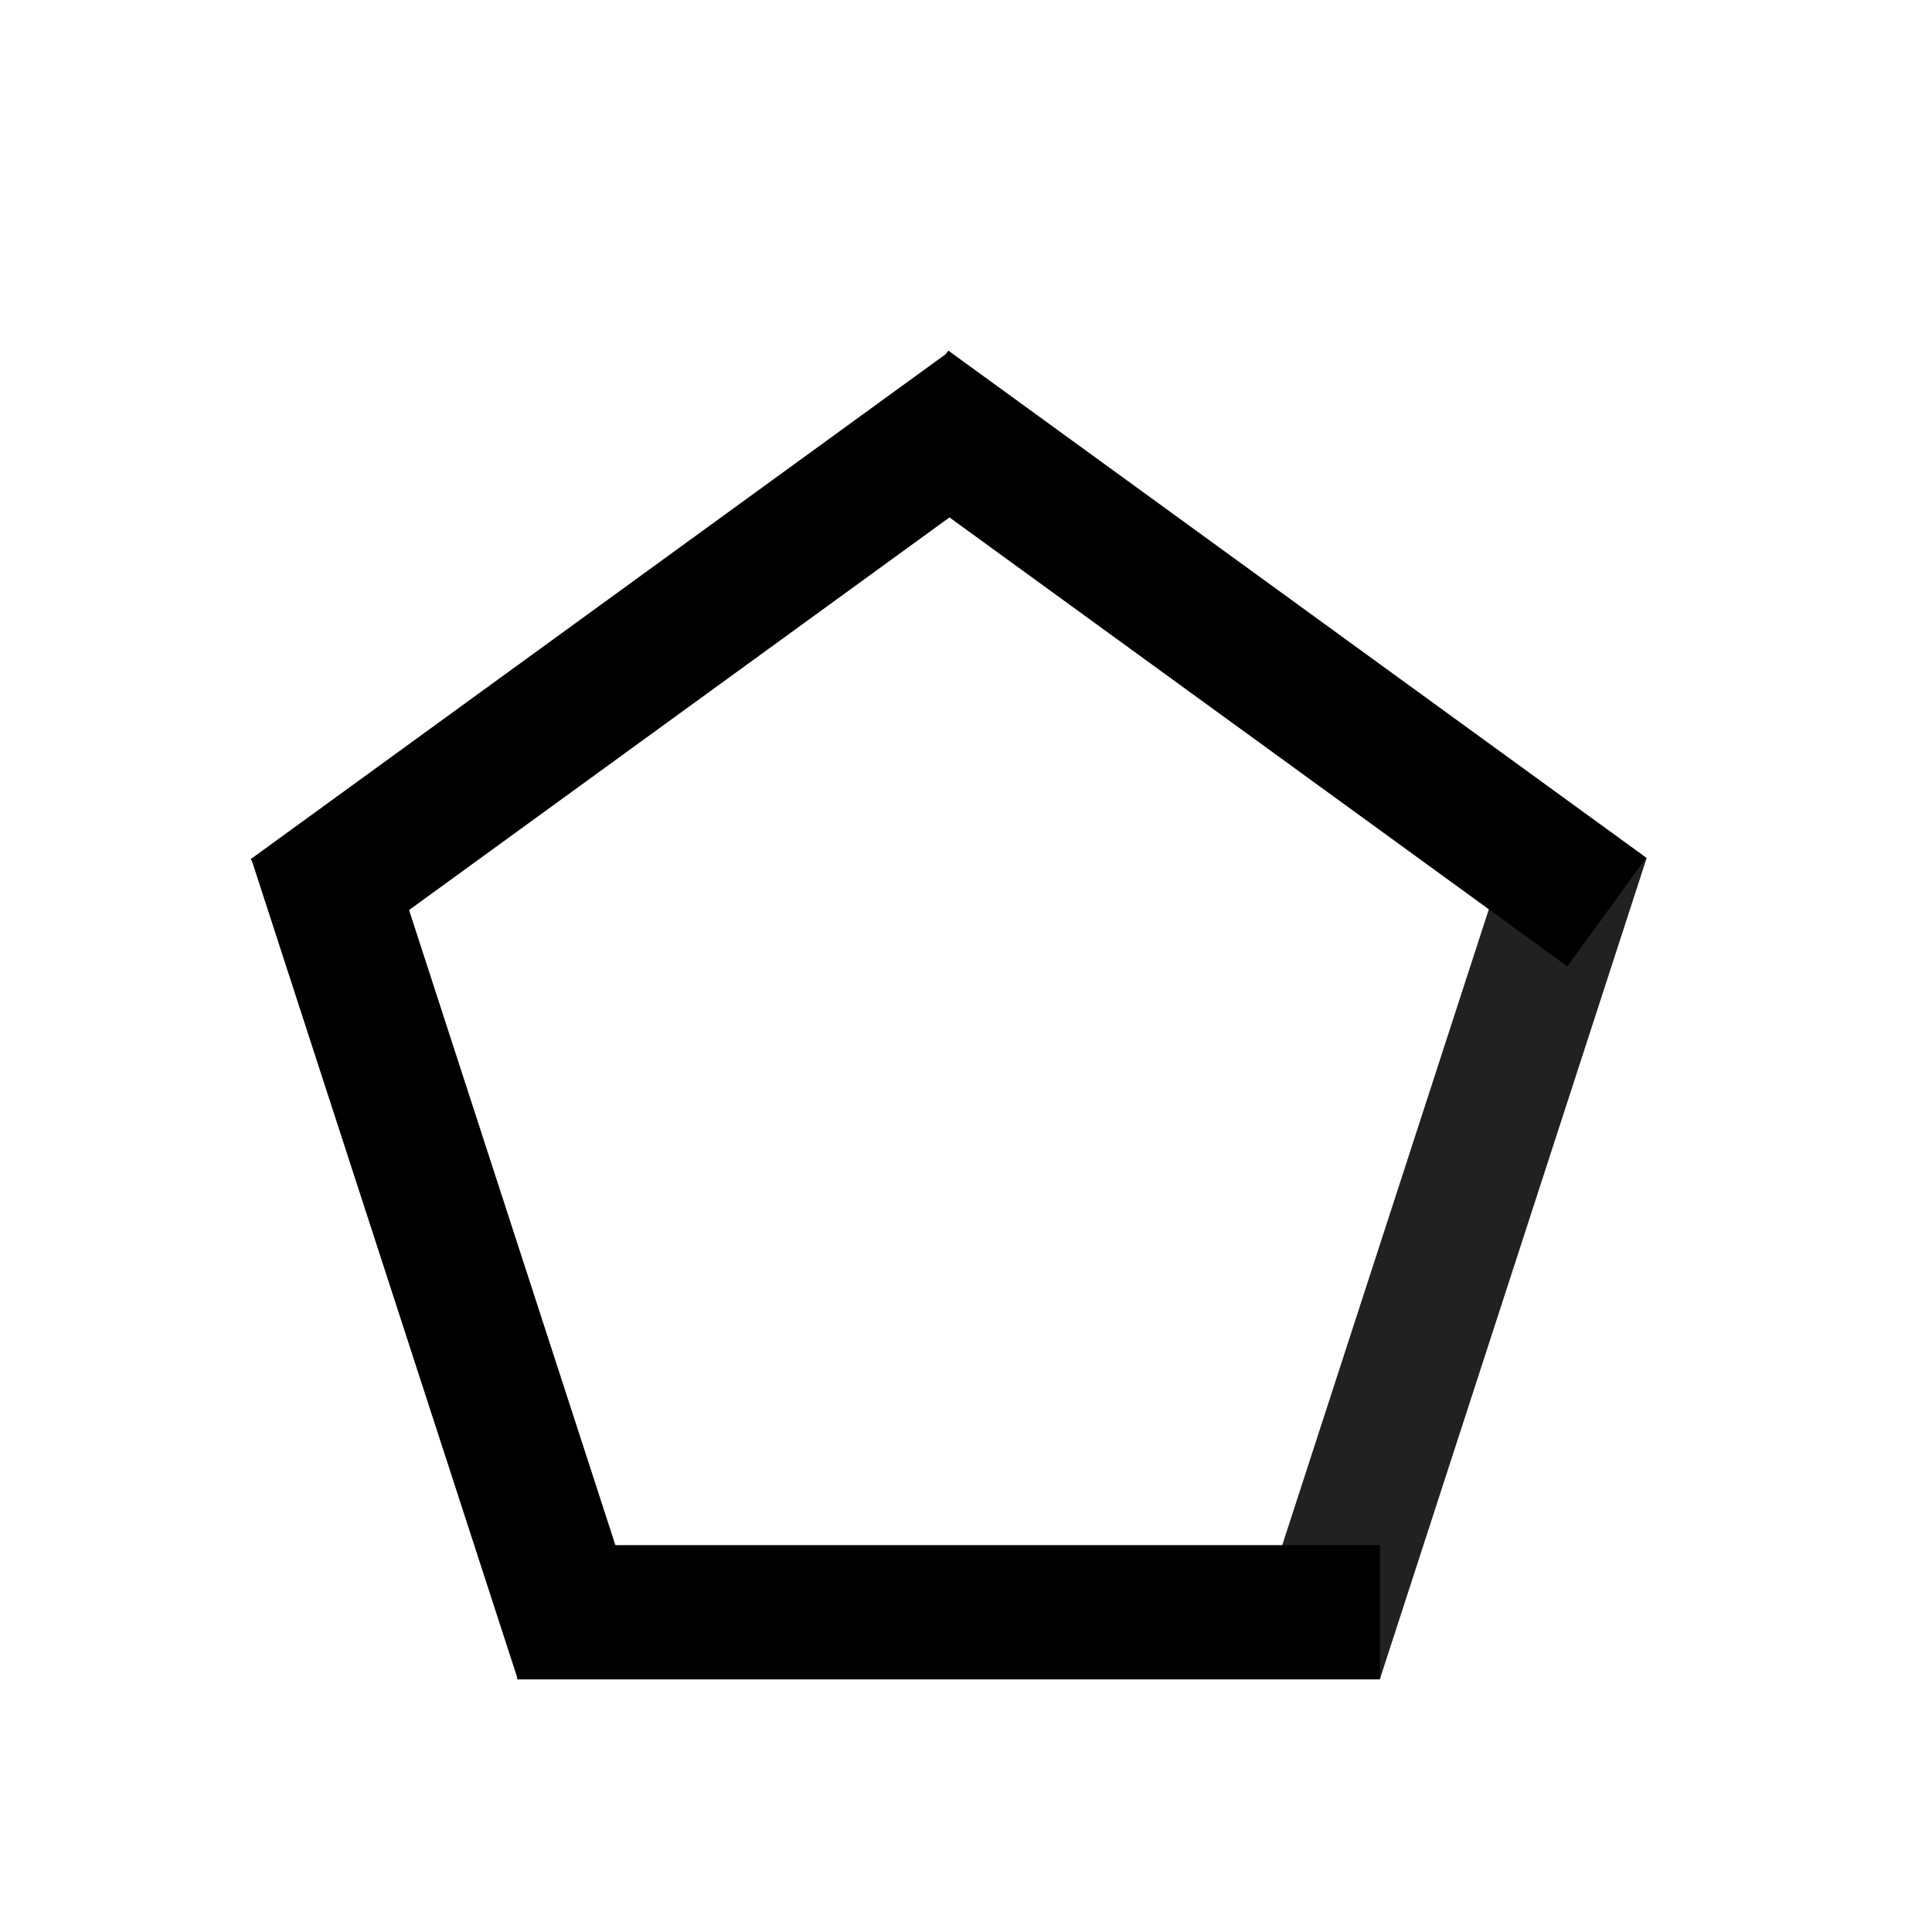 <?xml version="1.0" encoding="UTF-8" standalone="no"?>
<!-- Generator: Adobe Illustrator 16.0.0, SVG Export Plug-In . SVG Version: 6.00 Build 0)  -->

<svg
   xmlns:dc="http://purl.org/dc/elements/1.1/"
   xmlns:cc="http://creativecommons.org/ns#"
   xmlns:rdf="http://www.w3.org/1999/02/22-rdf-syntax-ns#"
   xmlns:svg="http://www.w3.org/2000/svg"
   xmlns="http://www.w3.org/2000/svg"
   xmlns:sodipodi="http://sodipodi.sourceforge.net/DTD/sodipodi-0.dtd"
   xmlns:inkscape="http://www.inkscape.org/namespaces/inkscape"
   version="1.1"
   id="Layer_1"
   x="0px"
   y="0px"
   width="32px"
   height="32px"
   viewBox="224.5 256.5 32 32"
   enable-background="new 224.5 256.5 32 32"
   xml:space="preserve"
   sodipodi:docname="tool_poly.svg"
   inkscape:version="0.92.2 (5c3e80d, 2017-08-06)"><defs
     id="defs11" /><sodipodi:namedview
     pagecolor="#ffffff"
     bordercolor="#666666"
     borderopacity="1"
     objecttolerance="10"
     gridtolerance="10"
     guidetolerance="10"
     inkscape:pageopacity="0"
     inkscape:pageshadow="2"
     inkscape:window-width="1920"
     inkscape:window-height="1051"
     id="namedview9"
     showgrid="false"
     inkscape:zoom="5.6568543"
     inkscape:cx="-85.289502"
     inkscape:cy="4.3780535"
     inkscape:window-x="1920"
     inkscape:window-y="0"
     inkscape:window-maximized="1"
     inkscape:current-layer="Layer_1"
     inkscape:measure-start="6.9796,13.4442"
     inkscape:measure-end="8.9647,19.5537" /><path
     style="fill:none;stroke:#000000;stroke-width:2.224px;stroke-linecap:butt;stroke-linejoin:miter;stroke-opacity:1"
     d="m 233.068,283.204 c 14.289,0 14.289,0 14.289,0"
     id="path82"
     inkscape:connector-curvature="0" /><path
     style="fill:none;stroke:#000000;stroke-width:2.224px;stroke-linecap:butt;stroke-linejoin:miter;stroke-opacity:1"
     d="m 234.135,283.974 c -4.415,-13.589 -4.415,-13.589 -4.415,-13.589"
     id="path82-3"
     inkscape:connector-curvature="0" /><path
     style="fill:none;stroke:#000000;stroke-width:2.224px;stroke-linecap:butt;stroke-linejoin:miter;stroke-opacity:0.869"
     d="m 250.716,270.369 c -4.415,13.589 -4.415,13.589 -4.415,13.589"
     id="path82-7"
     inkscape:connector-curvature="0" /><path
     style="fill:none;stroke:#000000;stroke-width:2.224px;stroke-linecap:butt;stroke-linejoin:miter;stroke-opacity:1"
     d="m 240.864,263.232 c -11.56,8.399 -11.56,8.399 -11.56,8.399"
     id="path82-3-3"
     inkscape:connector-curvature="0" /><path
     style="fill:none;stroke:#000000;stroke-width:2.224px;stroke-linecap:butt;stroke-linejoin:miter;stroke-opacity:1"
     d="M 251.114,271.606 C 239.554,263.207 239.554,263.207 239.554,263.207"
     id="path82-7-5"
     inkscape:connector-curvature="0" /></svg>